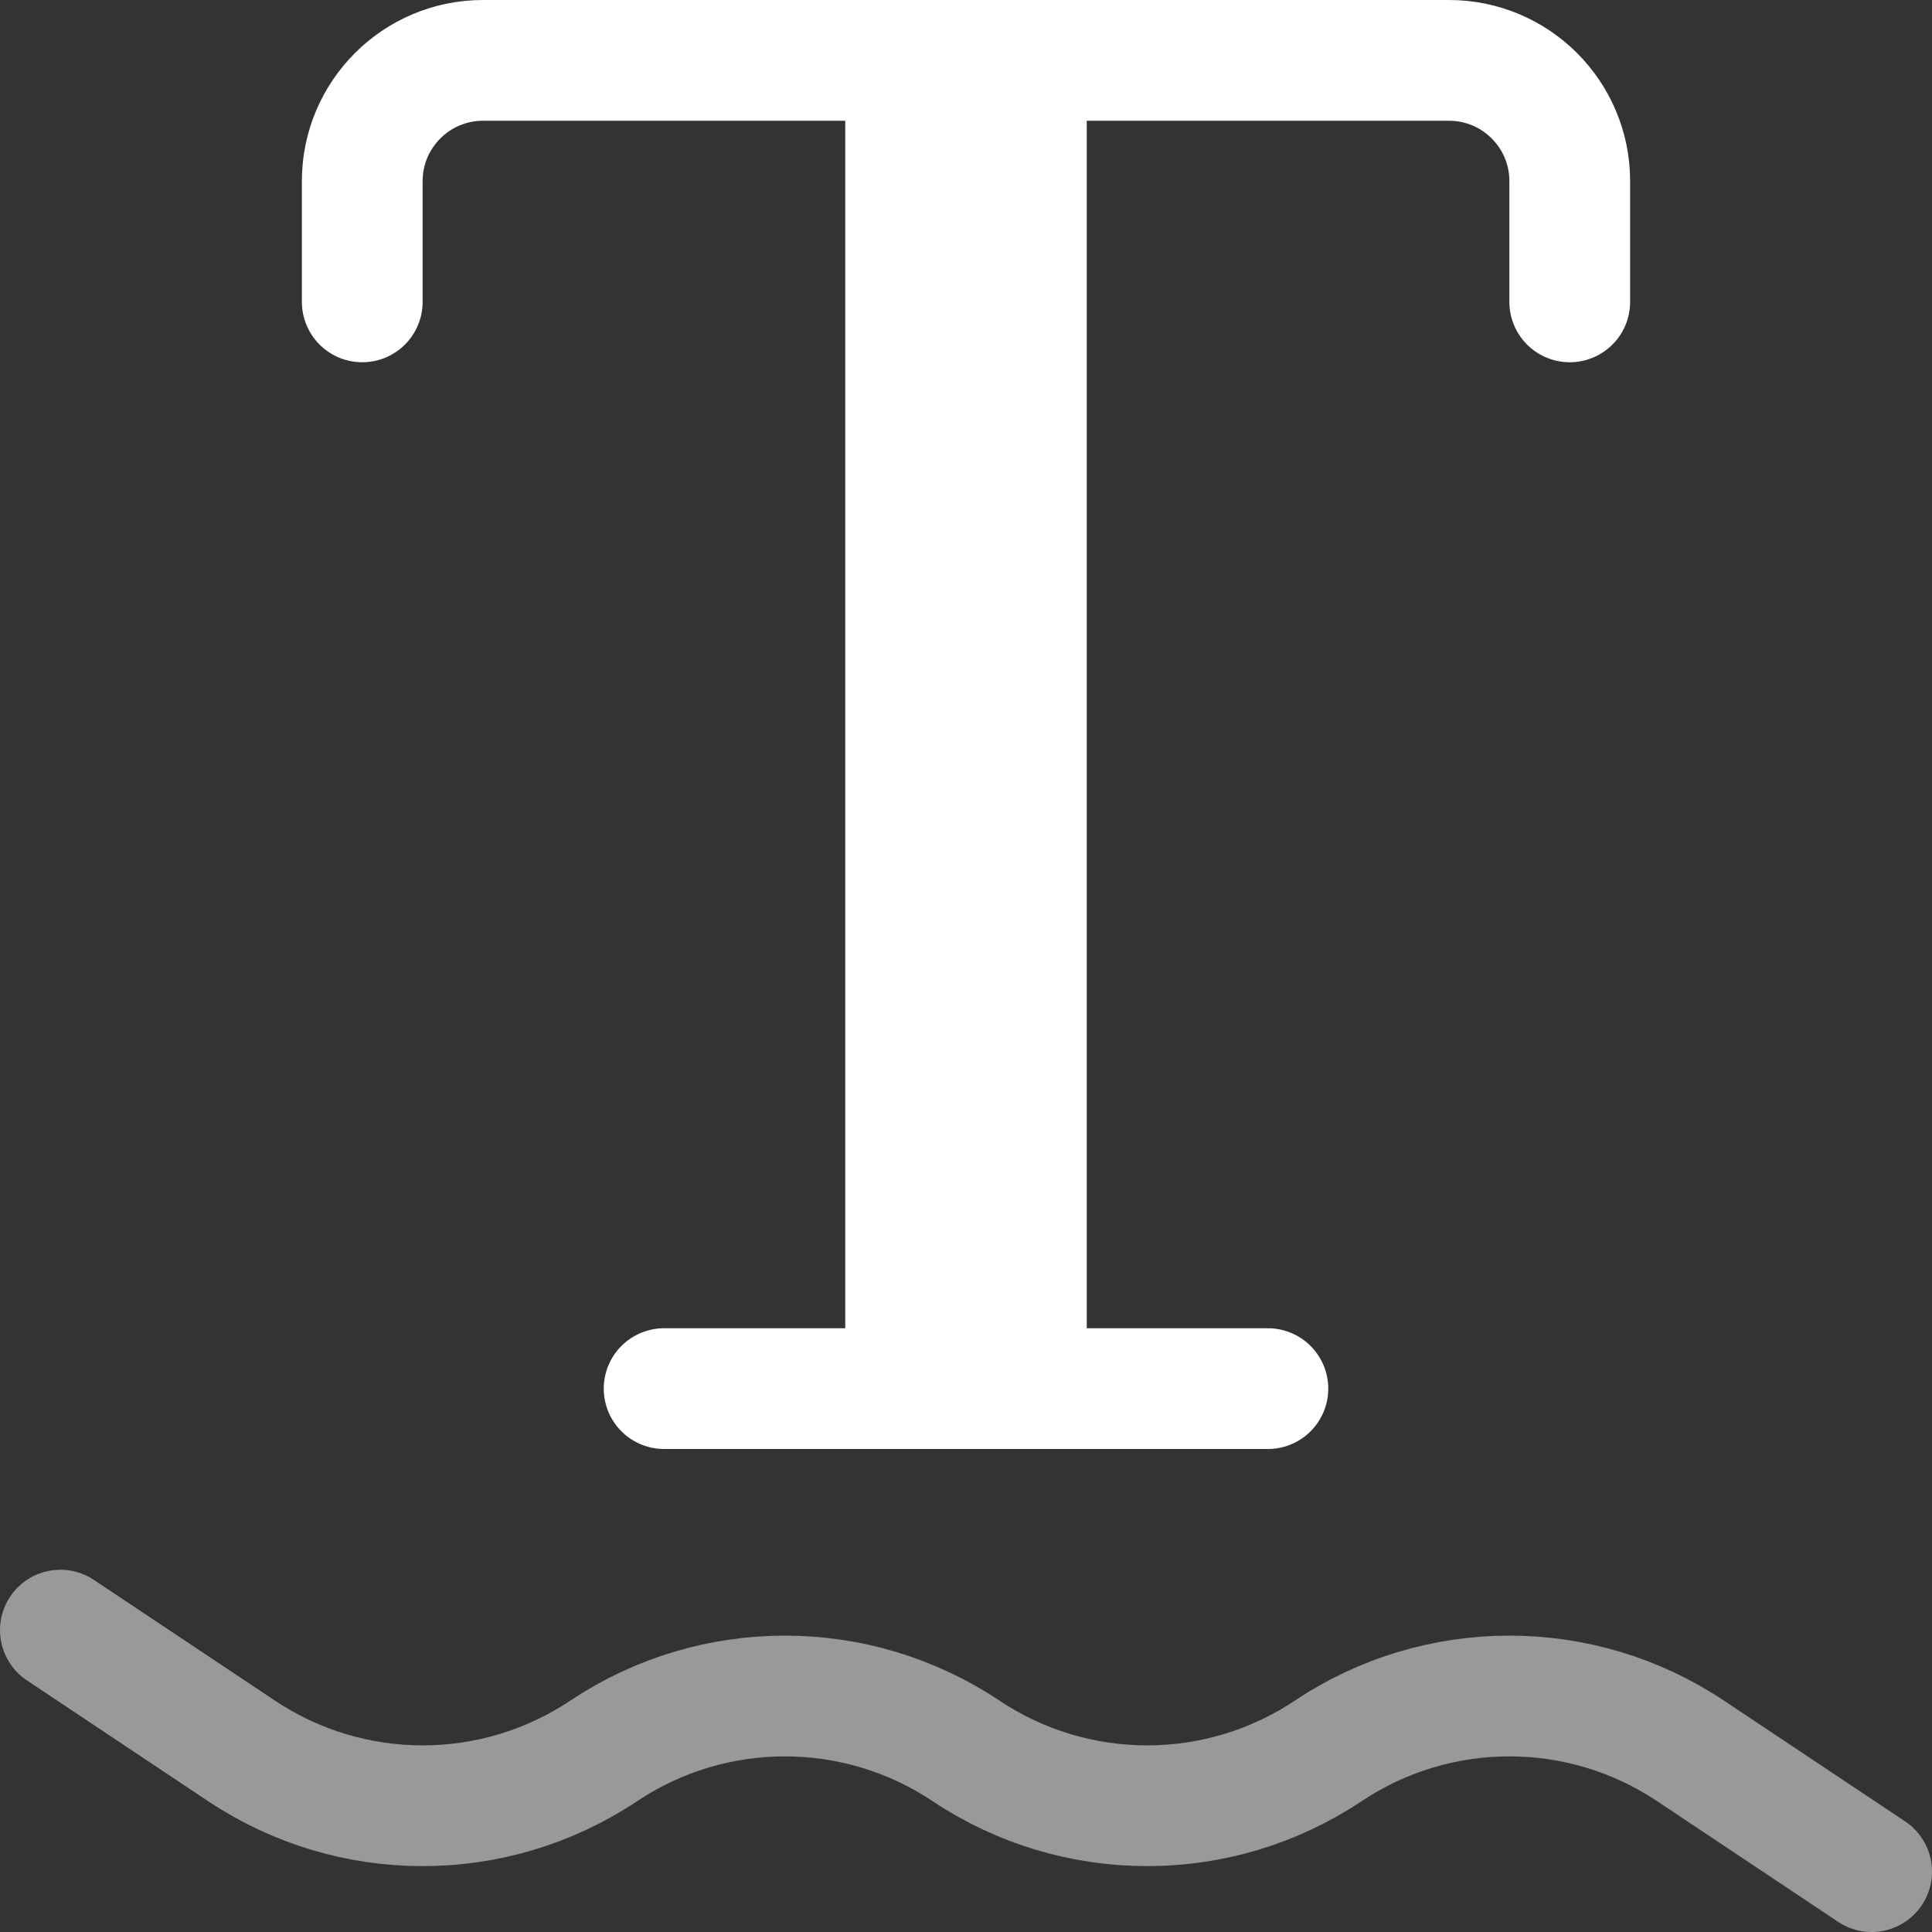 <svg width="16" height="16" viewBox="0 0 16 16" fill="none" xmlns="http://www.w3.org/2000/svg">
<rect x="0" y="0" width="16" height="16" fill="#333333" stroke="none"/>
<g clip-path="url(#clip0_2431_88)">
<path d="M13 2.5V1.5C13 0.948 12.552 0.5 12 0.5H8.5M3 2.5V1.5C3 0.948 3.448 0.5 4 0.5H7.5M7.5 0.5V11.5M7.5 0.5H8.5M7.5 11.5H5.5M7.5 11.5H8.5M10.5 11.5H8.5M8.5 0.5V11.5" stroke="white" stroke-linecap="round" stroke-linejoin="round"/>
<path d="M0.5 13.5L2 14.5C2.908 15.106 4.092 15.106 5 14.5V14.5C5.908 13.894 7.092 13.894 8 14.5V14.5C8.908 15.106 10.092 15.106 11 14.5V14.5C11.908 13.894 13.092 13.894 14 14.5L15.5 15.5" stroke="white" stroke-opacity="0.5" stroke-linecap="round" stroke-linejoin="round"/>
</g>
<defs>
<clipPath id="clip0_2431_88">
<rect width="16" height="16" fill="white"/>
</clipPath>
</defs>
</svg>
